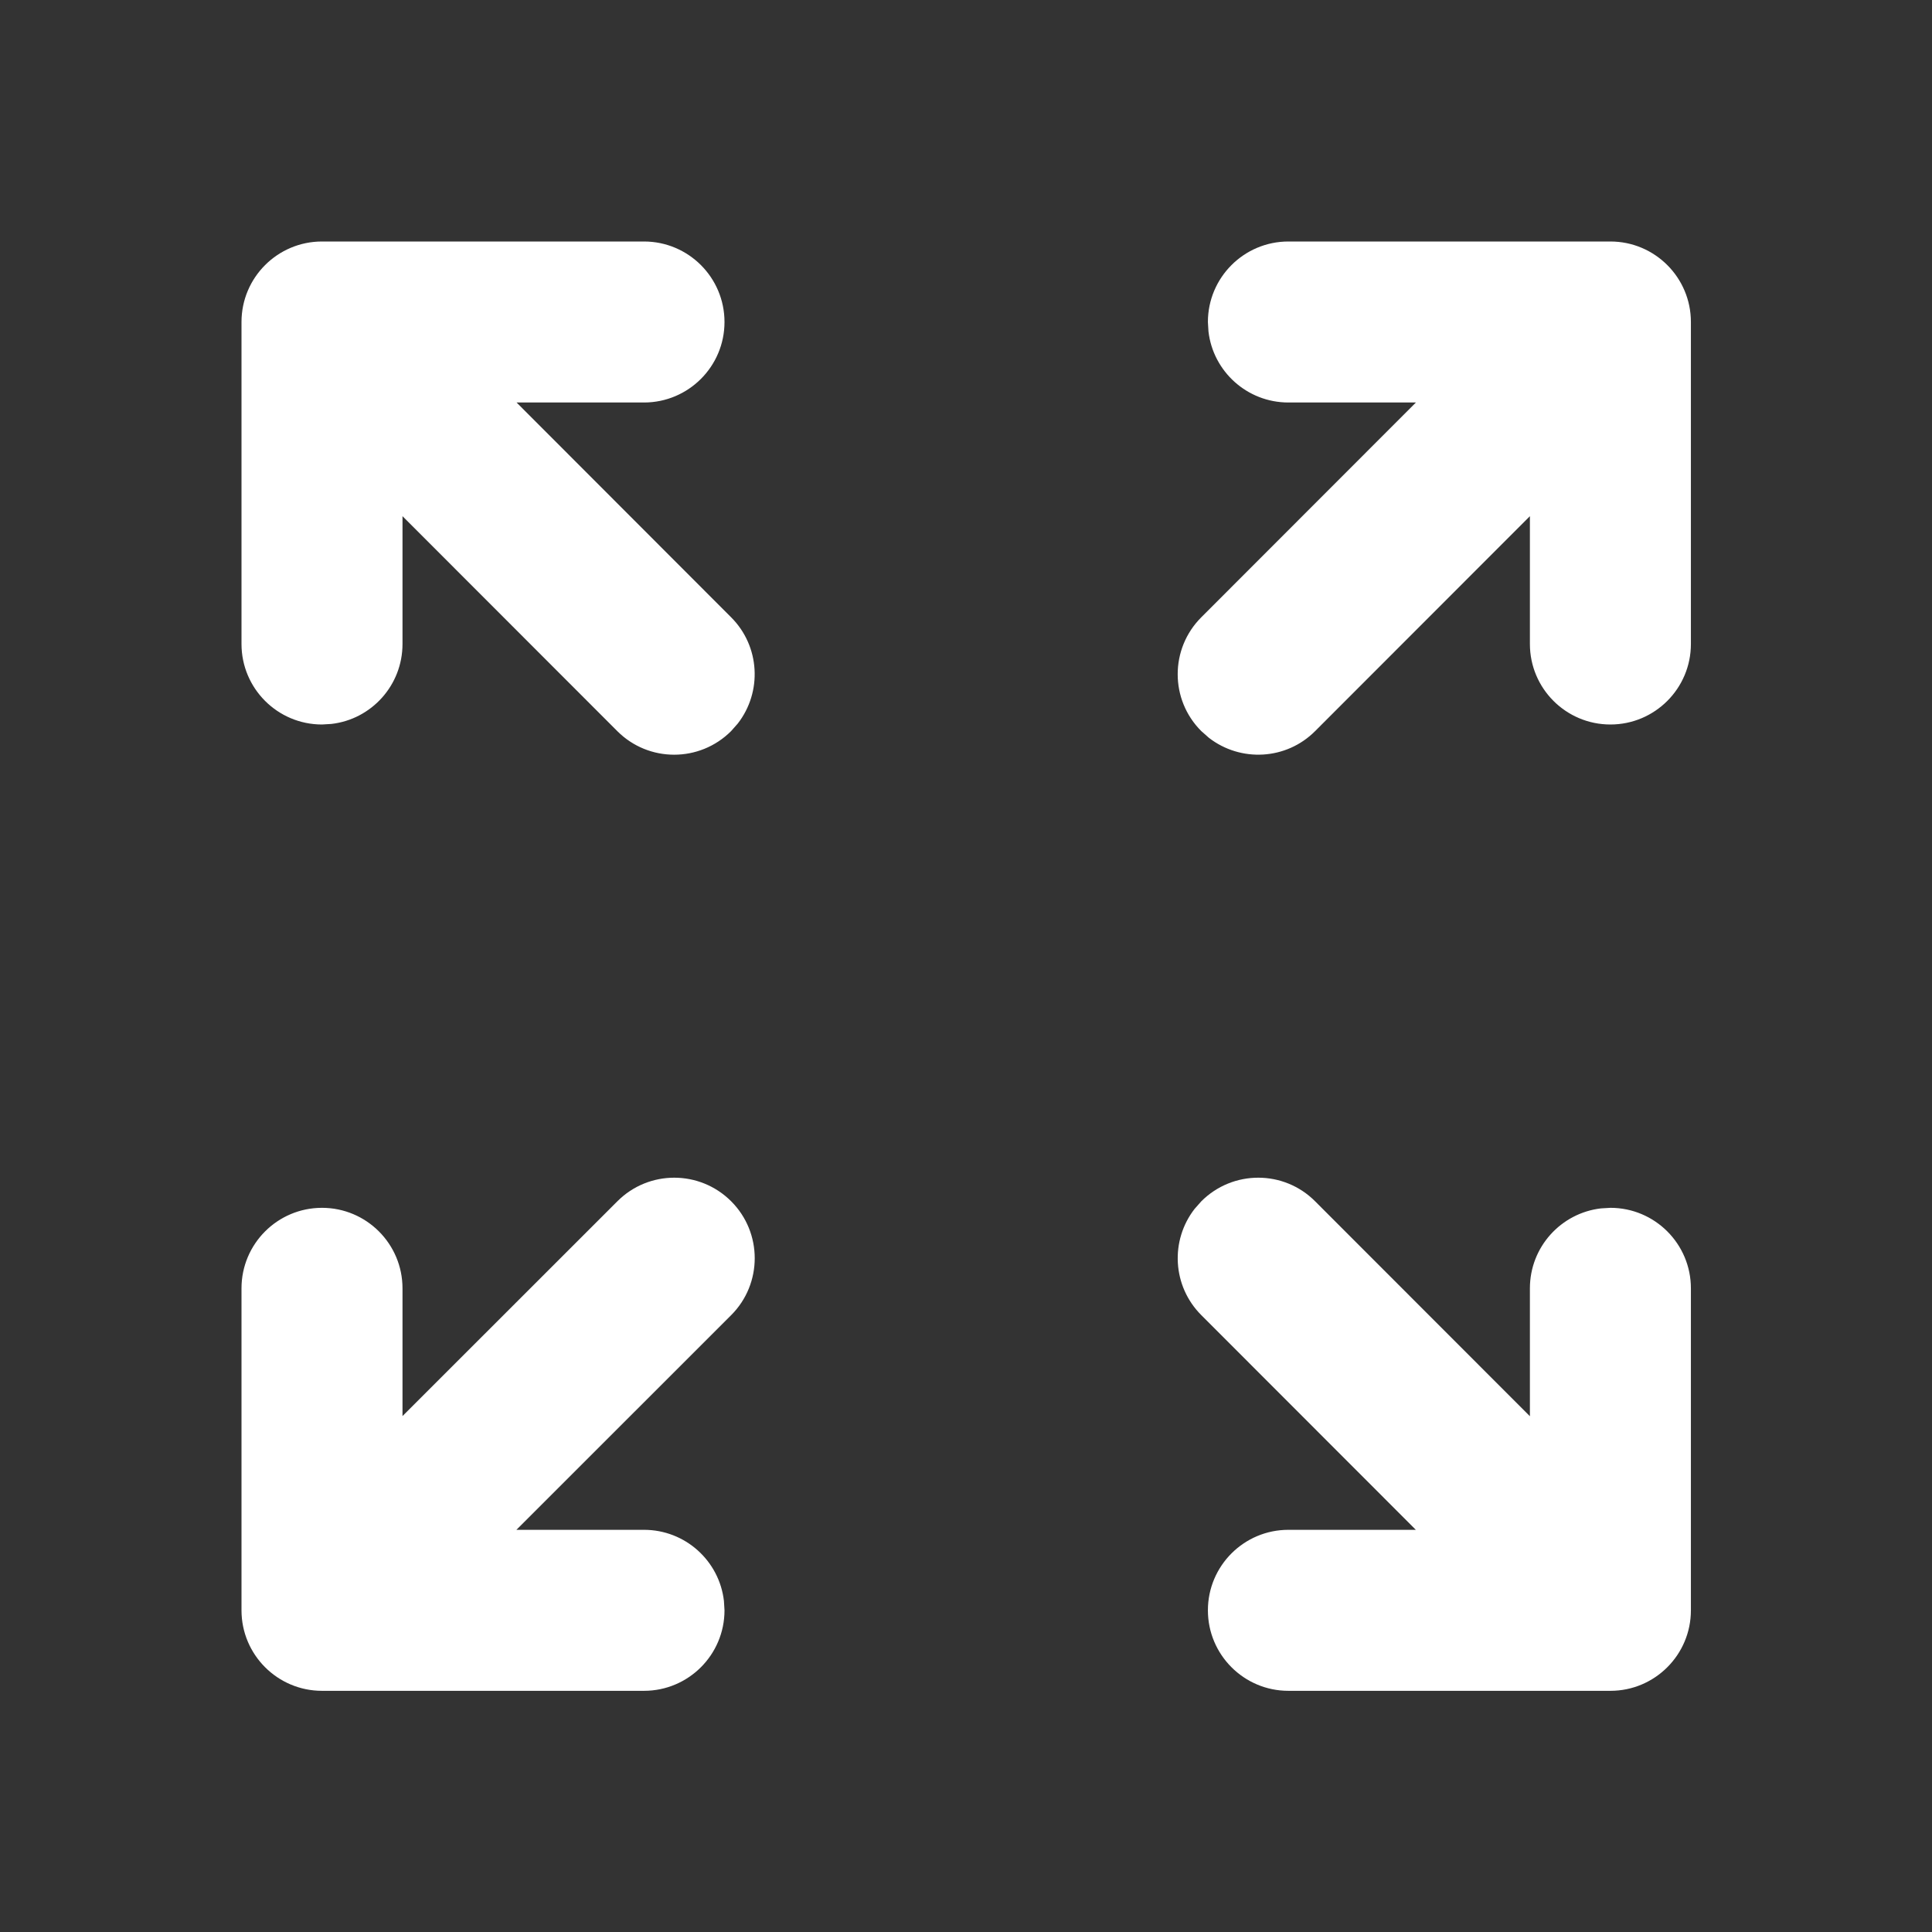 <?xml version="1.0" encoding="UTF-8"?>
<svg width="800px" height="800px" viewBox="0 0 24 24" version="1.1" xmlns="http://www.w3.org/2000/svg" xmlns:xlink="http://www.w3.org/1999/xlink">
    <rect x="0" y="0" width="24" height="24" fill="#333333" stroke="none"/>
    <!-- Uploaded to: SVG Repo, www.svgrepo.com, Generator: SVG Repo Mixer Tools -->
    <title>ic_fluent_arrow_expand_24_filled</title>
    <desc>Created with Sketch.</desc>
    <g id="🔍-System-Icons" stroke="none" stroke-width="1" fill="none" fill-rule="evenodd">
        <g id="ic_fluent_arrow_expand_24_filled" fill="#FFF" fill-rule="nonzero">
            <path d="M7.669,14.923 C8.059,14.532 8.692,14.532 9.083,14.923 C9.473,15.313 9.473,15.947 9.083,16.337 L9.083,16.337 L6.415,19.004 L8,19.004 C8.513,19.004 8.936,19.39 8.993,19.888 L9,20.004 C9,20.556 8.552,21.004 8,21.004 L8,21.004 L4,21.004 C3.448,21.004 3,20.556 3,20.004 L3,20.004 L3,16.004 C3,15.452 3.448,15.004 4,15.004 C4.552,15.004 5,15.452 5,16.004 L5,16.004 L5,17.591 L7.669,14.923 Z M16.005,21.004 C15.453,21.004 15.005,20.556 15.005,20.004 C15.005,19.452 15.453,19.004 16.005,19.004 L16.005,19.004 L17.588,19.004 L14.923,16.337 C14.562,15.976 14.535,15.409 14.84,15.017 L14.923,14.923 C15.314,14.532 15.947,14.532 16.337,14.923 L16.337,14.923 L19.005,17.593 L19.005,16.004 C19.005,15.491 19.391,15.069 19.888,15.011 L20.005,15.004 C20.557,15.004 21.005,15.452 21.005,16.004 L21.005,16.004 L21.005,20.004 C21.005,20.556 20.557,21.004 20.005,21.004 L20.005,21.004 L16.005,21.004 Z M8,3 C8.552,3 9,3.448 9,4 C9,4.552 8.552,5 8,5 L8,5 L6.417,5 L9.082,7.668 C9.443,8.029 9.47,8.596 9.165,8.988 L9.082,9.082 C8.691,9.473 8.058,9.473 7.668,9.082 L7.668,9.082 L5,6.412 L5,8 C5,8.513 4.614,8.936 4.117,8.993 L4,9 C3.448,9 3,8.552 3,8 L3,8 L3,4 C3,3.448 3.448,3 4,3 L4,3 L8,3 Z M20.005,3 C20.557,3 21.005,3.448 21.005,4 L21.005,4 L21.005,8 C21.005,8.552 20.557,9 20.005,9 C19.453,9 19.005,8.552 19.005,8 L19.005,8 L19.005,6.412 L16.337,9.082 C15.977,9.443 15.41,9.47 15.017,9.165 L14.923,9.082 C14.532,8.692 14.532,8.059 14.923,7.668 L14.923,7.668 L17.589,5 L16.005,5 C15.492,5 15.069,4.614 15.012,4.117 L15.005,4 C15.005,3.448 15.453,3 16.005,3 L16.005,3 L20.005,3 Z" id="🎨-Color">

</path>
        </g>
    </g>
</svg>